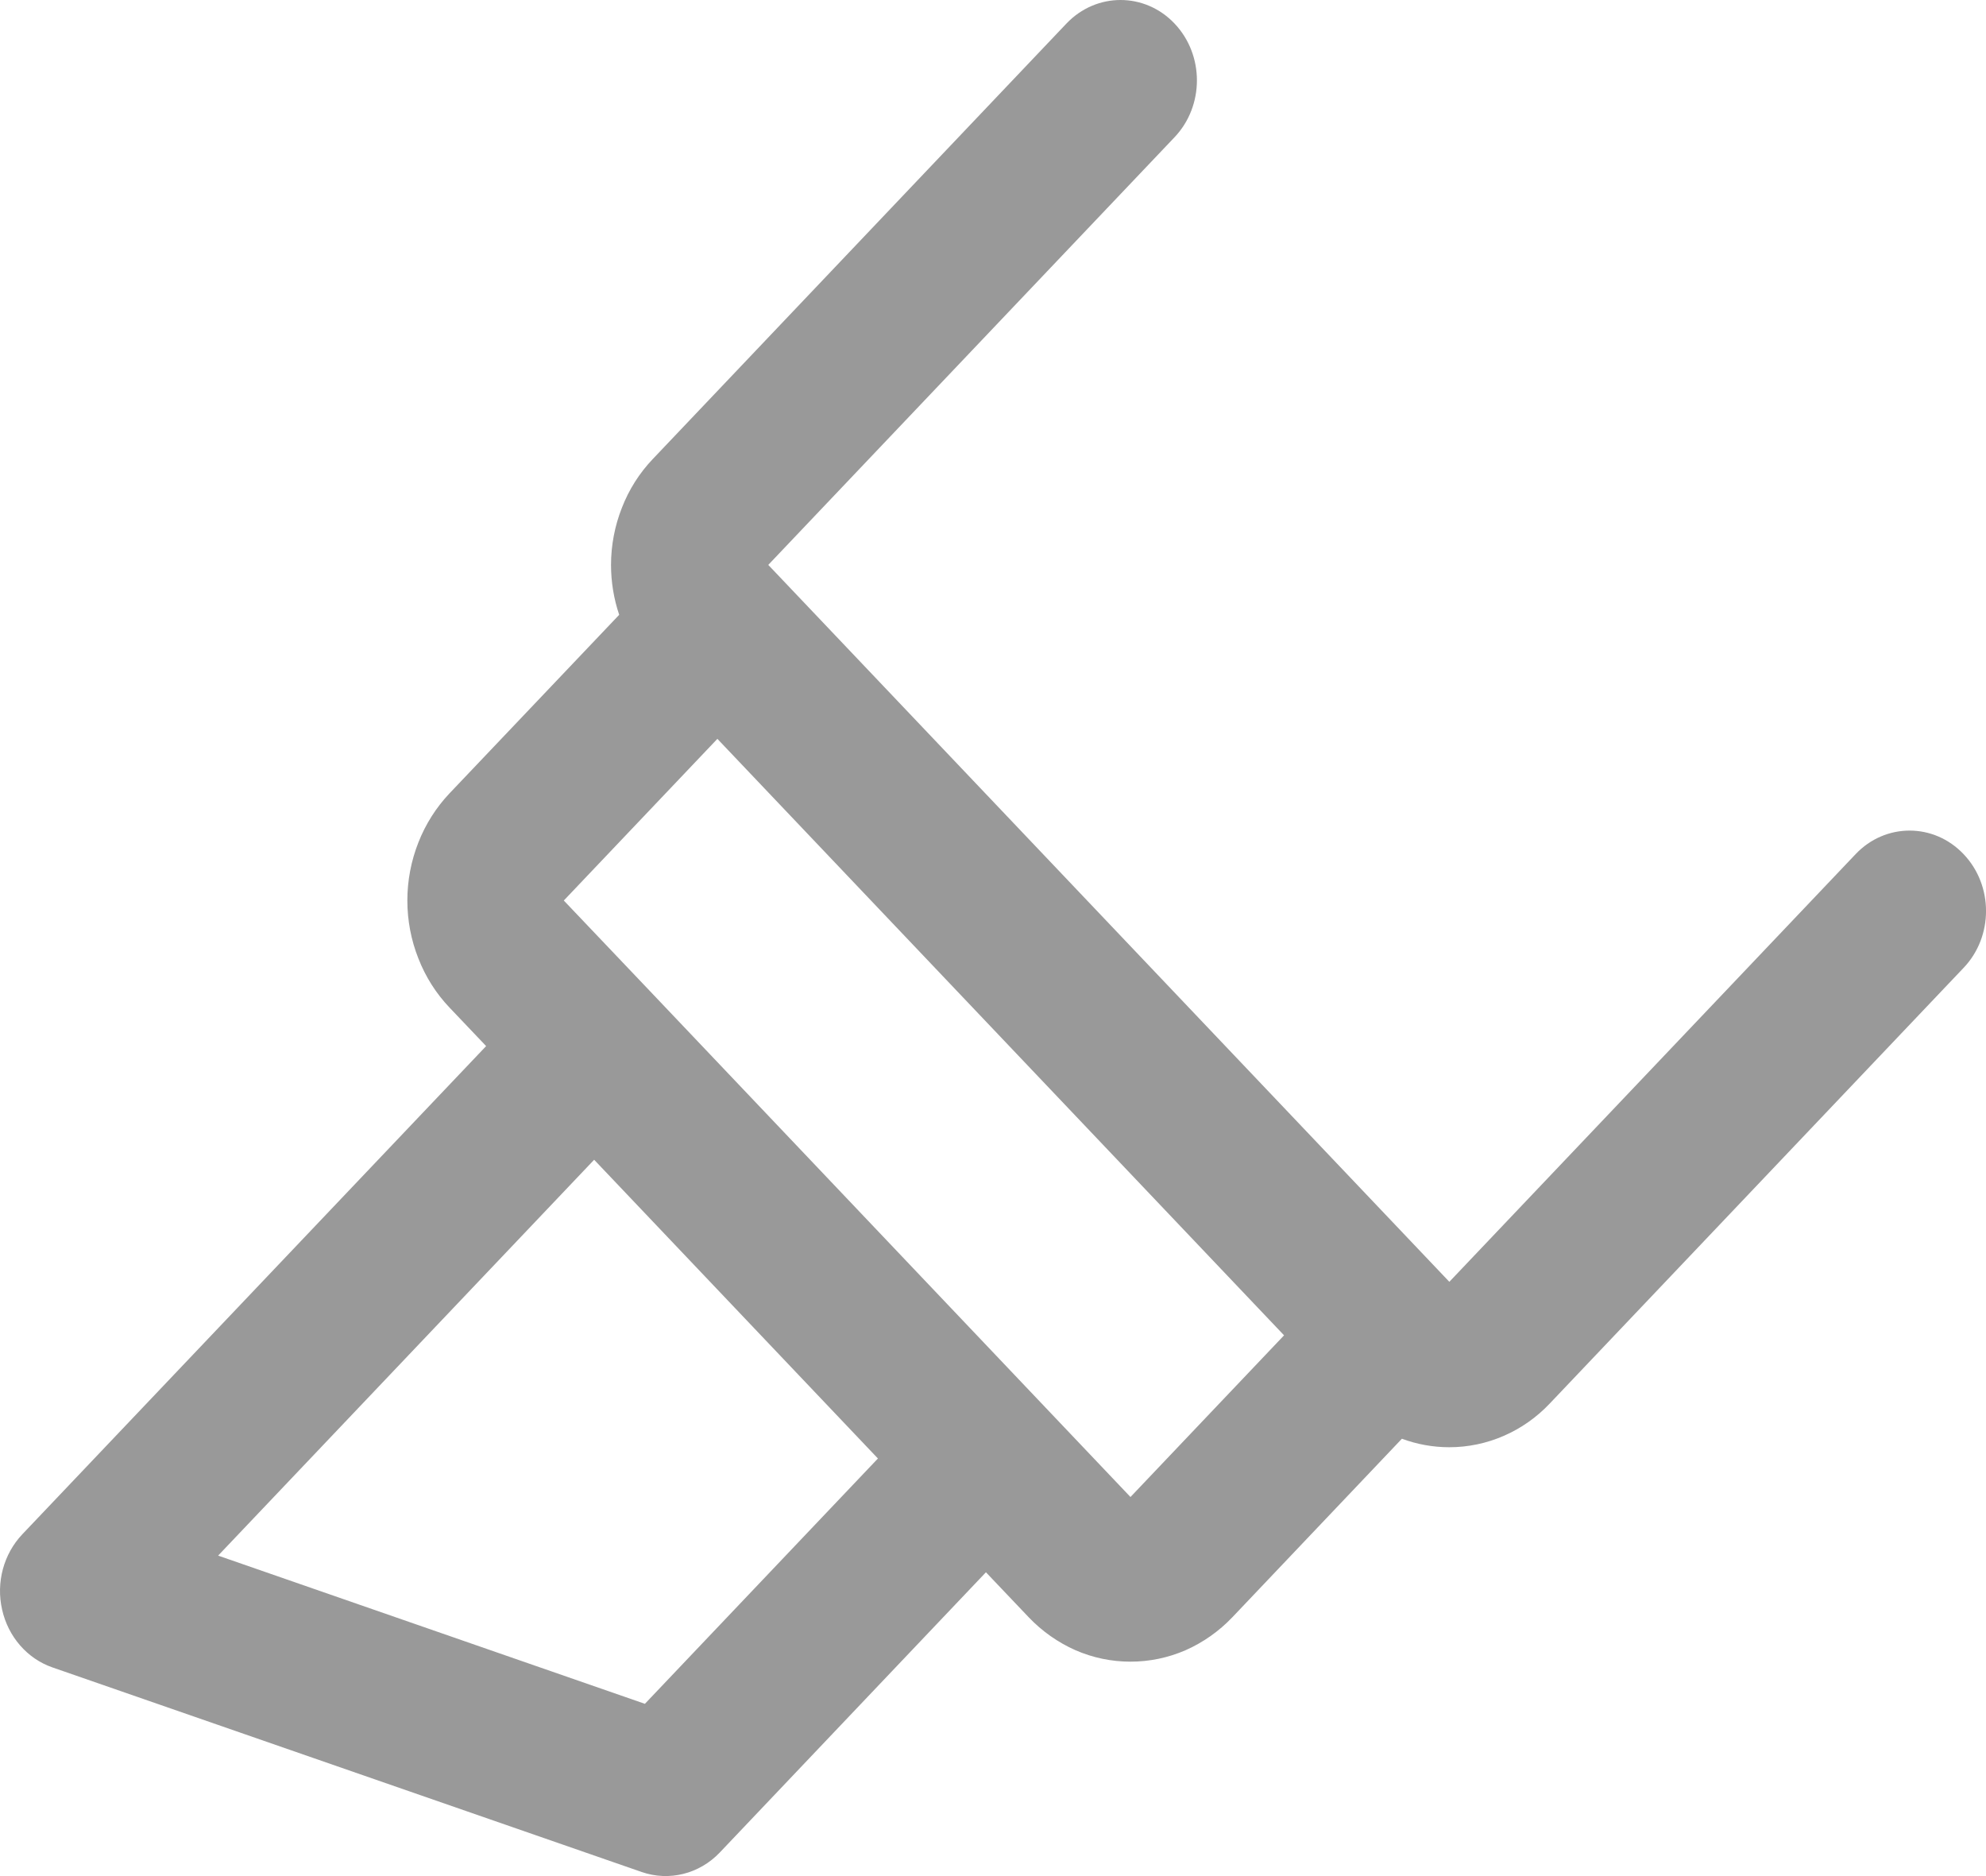 <svg width="18" height="17" viewBox="0 0 18 17" fill="none" xmlns="http://www.w3.org/2000/svg">
<path fill-rule="evenodd" clip-rule="evenodd" d="M10.645 0.213C10.916 0.498 10.916 0.959 10.645 1.244L6.963 5.119L6.992 5.149C6.992 5.149 6.992 5.149 6.992 5.149L13.136 11.615L16.818 7.74C17.088 7.455 17.527 7.455 17.797 7.74C18.068 8.024 18.068 8.486 17.797 8.77L14.047 12.717C13.928 12.843 13.786 12.943 13.629 13.011C13.473 13.079 13.305 13.114 13.136 13.114C12.989 13.114 12.844 13.088 12.706 13.037L11.169 14.655C11.048 14.782 10.904 14.883 10.746 14.953C10.587 15.022 10.418 15.057 10.246 15.057C10.075 15.057 9.905 15.022 9.747 14.953C9.589 14.883 9.445 14.782 9.324 14.655L8.936 14.247L6.523 16.787C6.338 16.981 6.064 17.049 5.816 16.963L0.475 15.109C0.247 15.03 0.074 14.831 0.019 14.585C-0.037 14.339 0.033 14.081 0.203 13.902L4.406 9.479L4.075 9.131C3.953 9.003 3.857 8.852 3.792 8.685C3.726 8.519 3.692 8.34 3.692 8.16C3.692 7.98 3.726 7.801 3.792 7.634C3.857 7.468 3.953 7.317 4.074 7.189C4.074 7.189 4.075 7.189 4.074 7.189L5.612 5.571C5.563 5.426 5.538 5.273 5.538 5.119C5.538 4.941 5.572 4.764 5.637 4.6C5.701 4.435 5.796 4.286 5.916 4.16C5.916 4.16 5.916 4.16 5.916 4.16L9.666 0.213C9.937 -0.071 10.375 -0.071 10.645 0.213ZM6.502 6.695L5.11 8.16L5.874 8.963L10.246 13.565L11.638 12.1L6.502 6.695ZM7.957 13.216L5.385 10.509L1.977 14.096L5.845 15.439L7.957 13.216ZM5.053 8.22C5.053 8.22 5.053 8.22 5.053 8.22V8.22ZM5.053 8.1C5.053 8.1 5.053 8.1 5.053 8.1V8.1ZM6.895 5.047C6.895 5.047 6.895 5.047 6.895 5.047V5.047Z" fill="#999999"/>
</svg>
